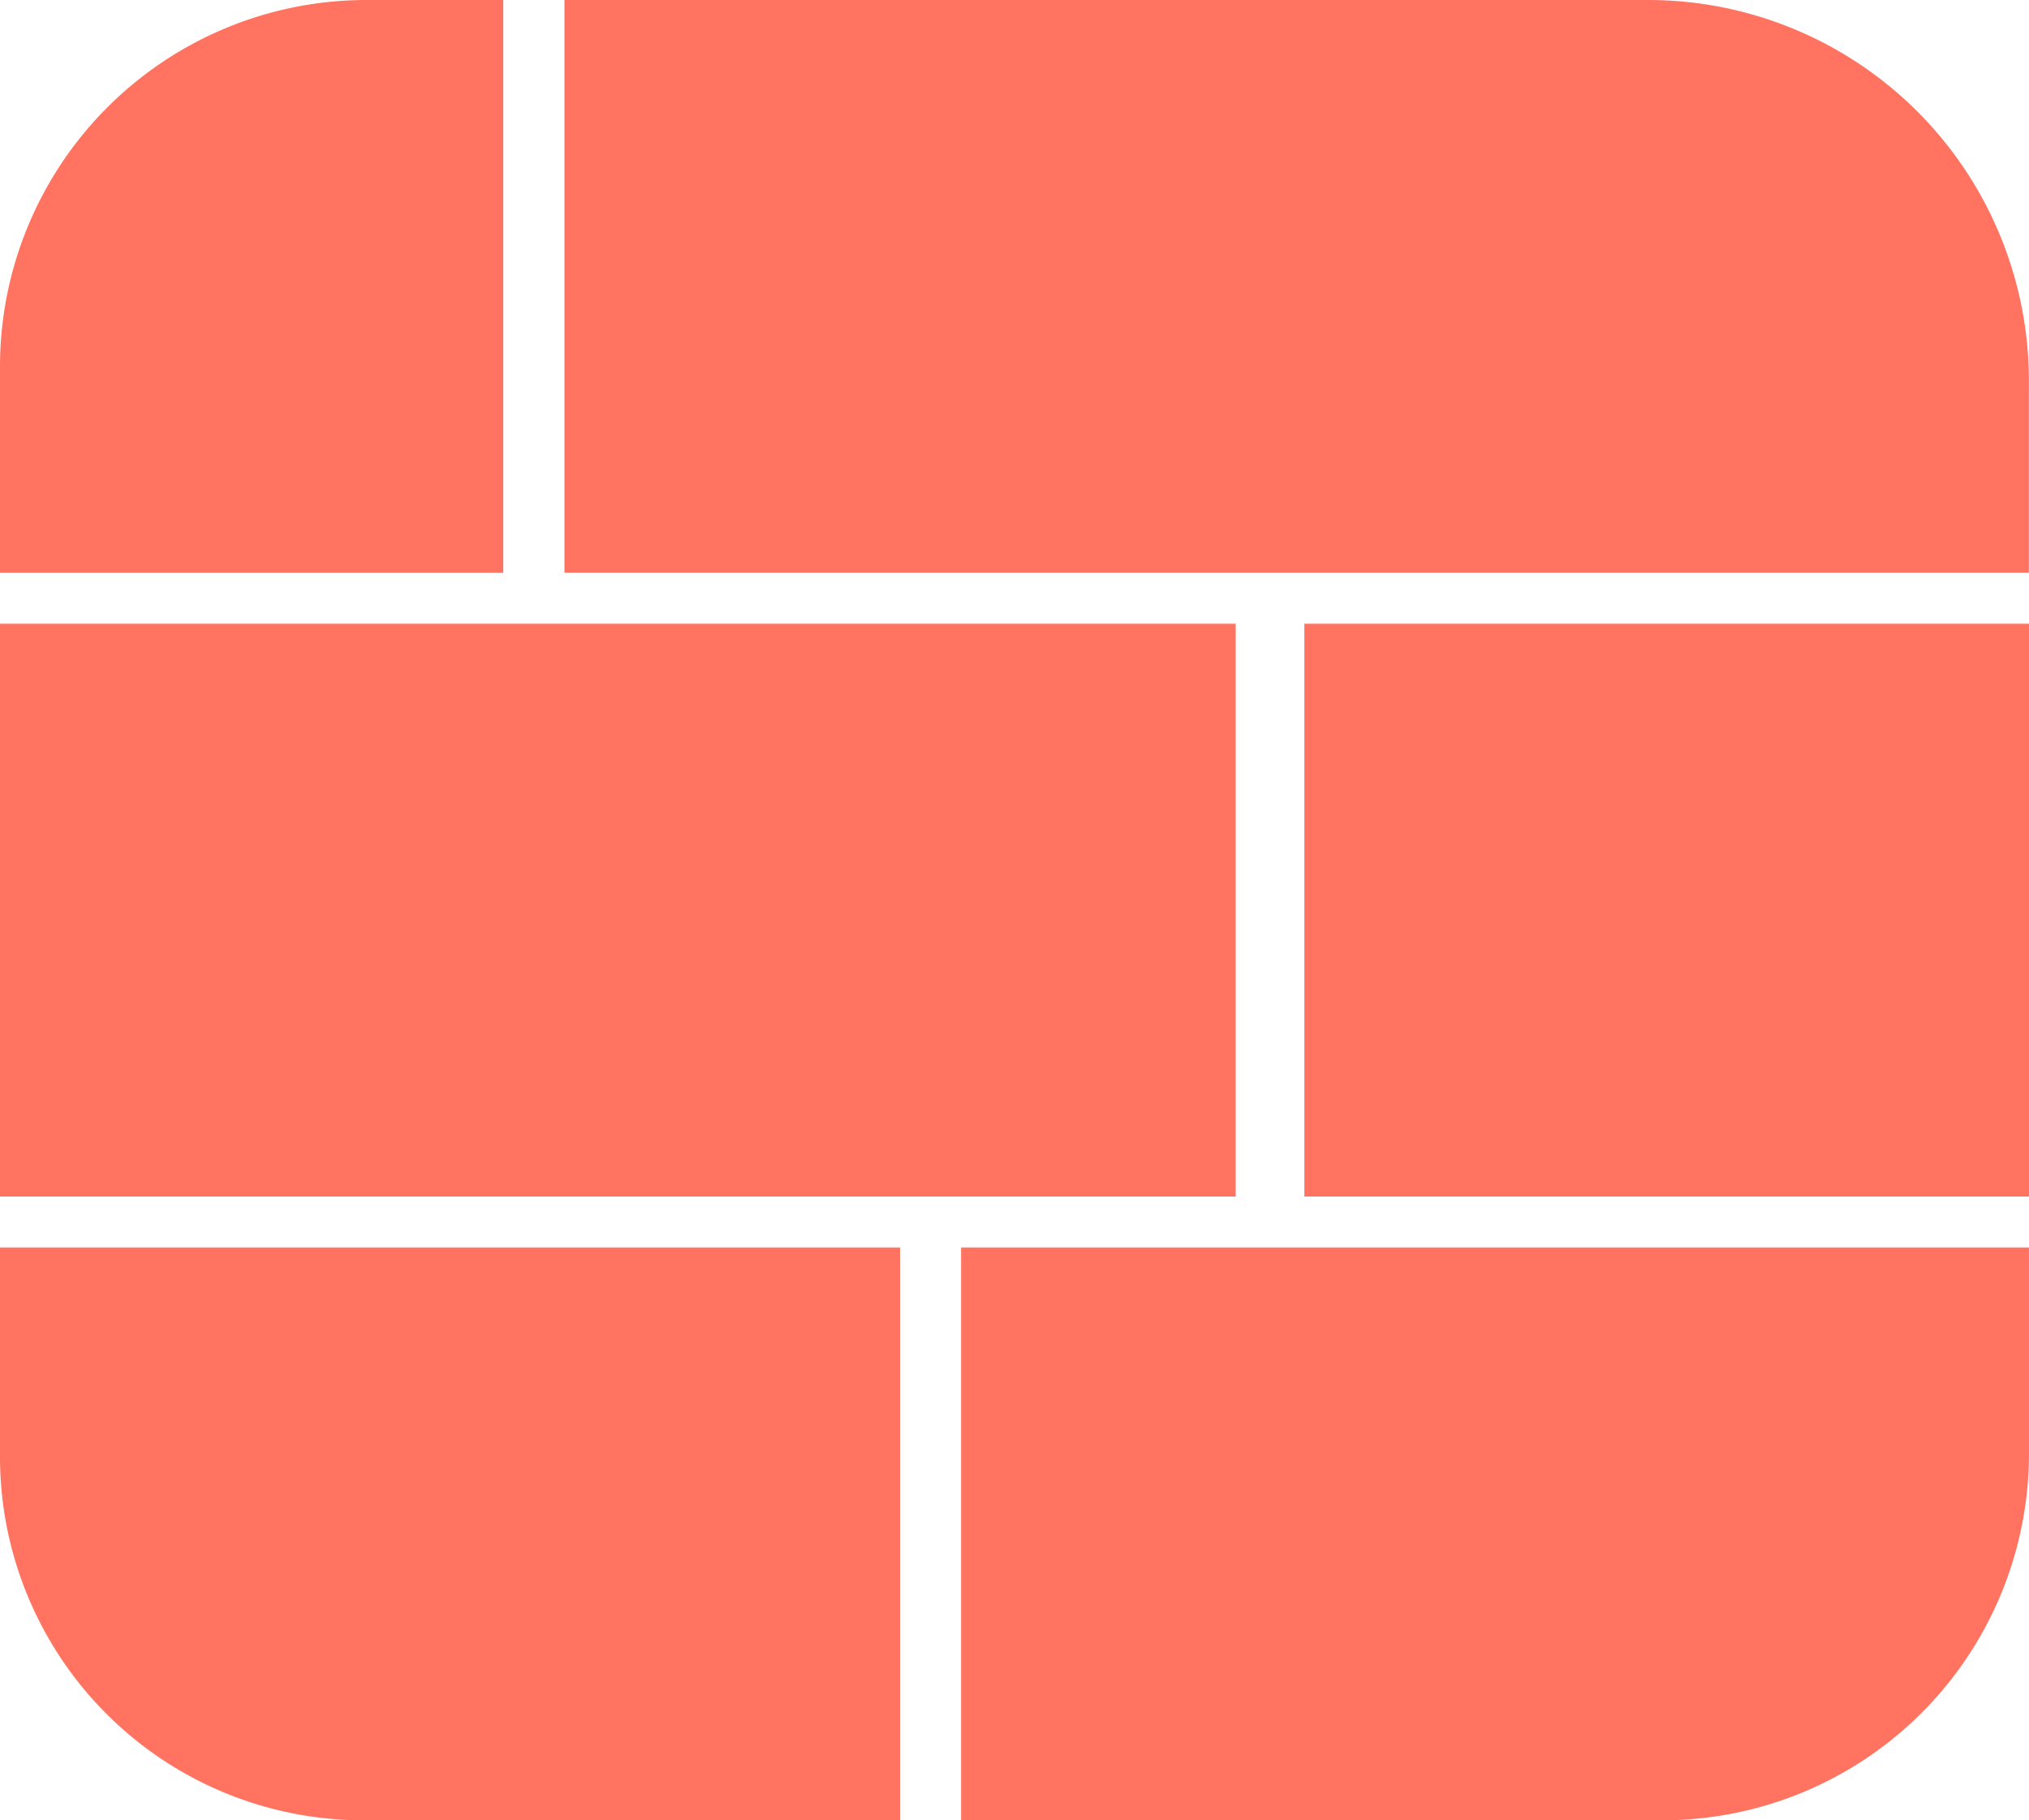 <svg xmlns="http://www.w3.org/2000/svg" width="54.894" height="49.237" viewBox="0 0 54.894 49.237"><path d="M9.916,0h3.7a0,0,0,0,1,0,0V15.494a0,0,0,0,1,0,0H0a0,0,0,0,1,0,0V9.916A9.916,9.916,0,0,1,9.916,0Z" fill="#ff7360"/><path d="M0,0H29.32a10.3,10.3,0,0,1,10.3,10.3v5.192a0,0,0,0,1,0,0H0a0,0,0,0,1,0,0V0A0,0,0,0,1,0,0Z" transform="translate(15.271)" fill="#ff7360"/><path d="M0,0H24.351a0,0,0,0,1,0,0V15.494a0,0,0,0,1,0,0H9.832A9.832,9.832,0,0,1,0,5.663V0A0,0,0,0,1,0,0Z" transform="translate(0 33.743)" fill="#ff7360"/><rect width="33.431" height="15.494" transform="translate(0 16.871)" fill="#ff7360"/><rect width="19.605" height="15.494" transform="translate(35.289 16.871)" fill="#ff7360"/><path d="M0,0H28.891a0,0,0,0,1,0,0V5.575a9.919,9.919,0,0,1-9.919,9.919H0a0,0,0,0,1,0,0V0A0,0,0,0,1,0,0Z" transform="translate(26.002 33.743)" fill="#ff7360"/><rect width="0.825" height="0.689" transform="translate(20.843 7.747)" fill="#ff7360"/></svg>